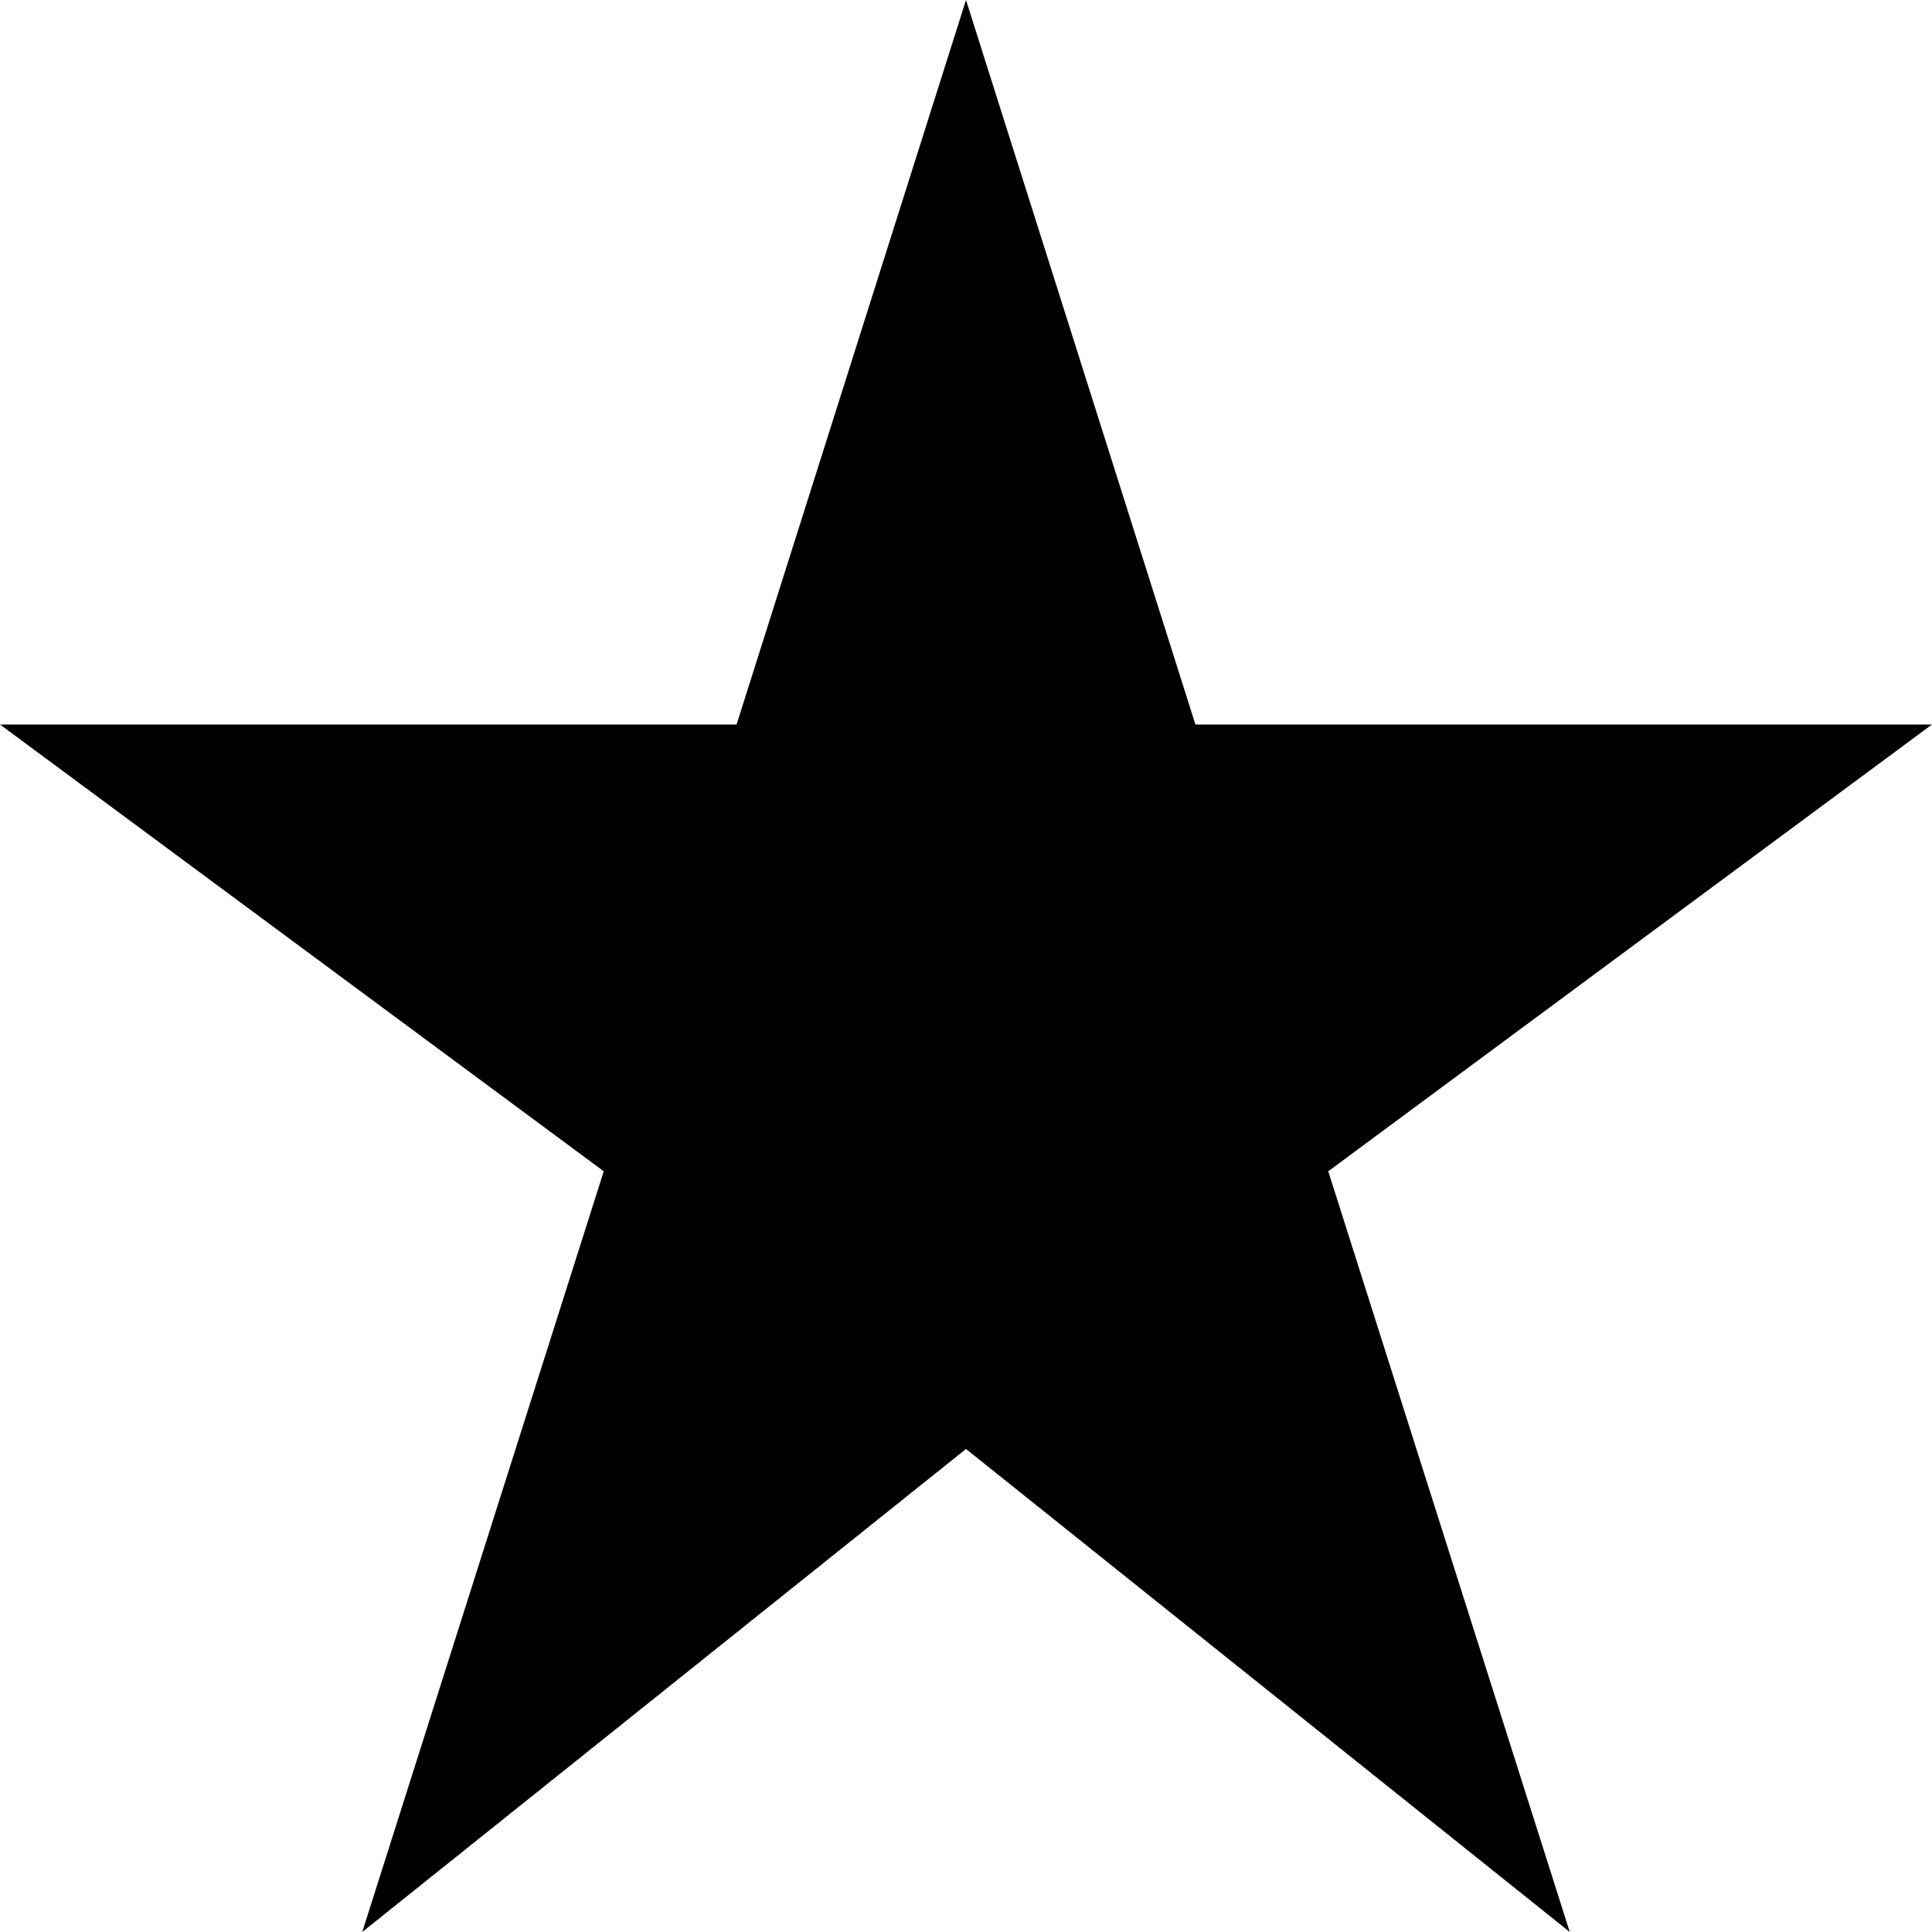 <svg version="1.1"  xmlns="http://www.w3.org/2000/svg" xmlns:xlink="http://www.w3.org/1999/xlink" x="0px" y="0px"
	 viewBox="0 0 16 16" style="enable-background:new 0 0 16 16;" xml:space="preserve">
<polygon id="star_16_1_" points="16,6 9.9,6 8,0 6.1,6 0,6 5,9.7 3,16 8,12 13,16 11,9.7 "/>
</svg>
